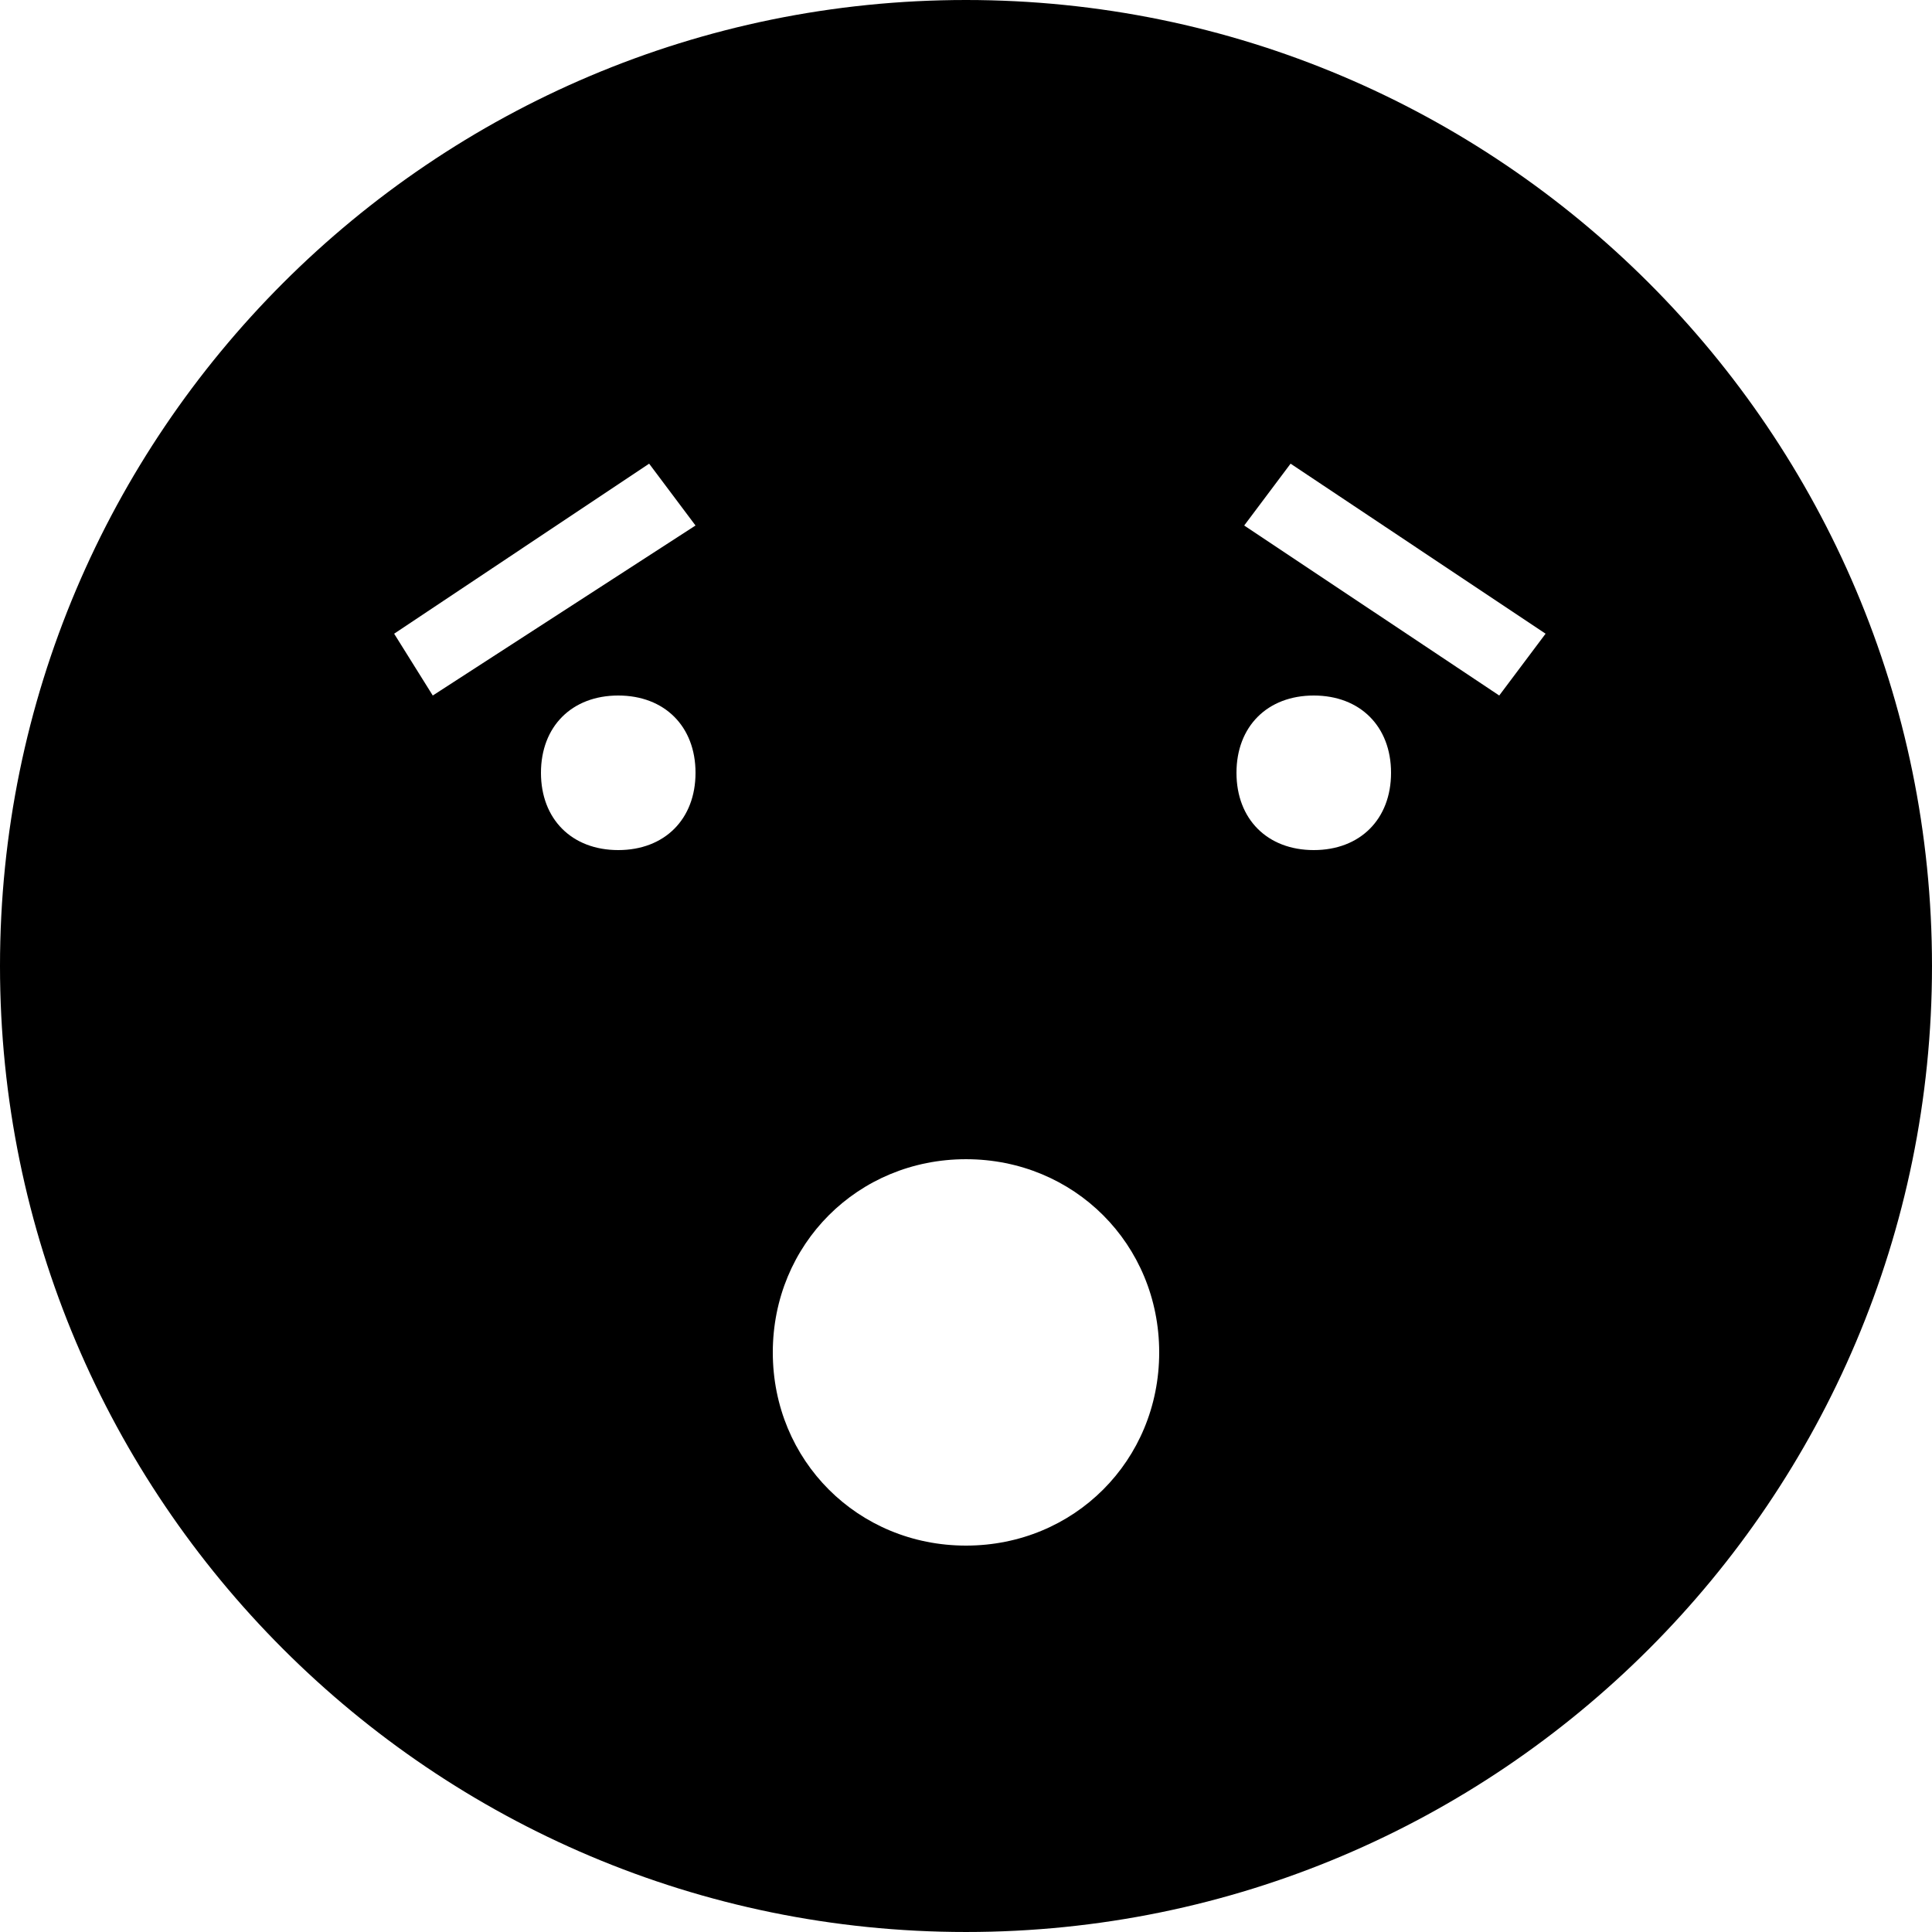 <?xml version="1.0" encoding="iso-8859-1"?>
<!-- Generator: Adobe Illustrator 16.0.0, SVG Export Plug-In . SVG Version: 6.00 Build 0)  -->
<!DOCTYPE svg PUBLIC "-//W3C//DTD SVG 1.1//EN" "http://www.w3.org/Graphics/SVG/1.1/DTD/svg11.dtd">
<svg version="1.1" id="Capa_1" xmlns="http://www.w3.org/2000/svg" xmlns:xlink="http://www.w3.org/1999/xlink" x="0px" y="0px"
	 width="478.125px" height="478.125px" viewBox="0 0 478.125 478.125" style="enable-background:new 0 0 478.125 478.125;"
	 xml:space="preserve">
<g>
	<path d="M239.062,0C107.1,0,0,107.1,0,239.062c0,131.963,107.1,239.062,239.062,239.062c131.963,0,239.062-107.1,239.062-239.062
		C478.125,107.1,371.025,0,239.062,0z M97.538,156.825l63.112-42.075l11.475,15.3L107.1,172.125L97.538,156.825z M153,210.375
		c-11.475,0-19.125-7.65-19.125-19.125s7.65-19.125,19.125-19.125s19.125,7.65,19.125,19.125S164.475,210.375,153,210.375z
		 M239.062,382.5c-26.775,0-47.812-21.037-47.812-47.812s21.038-47.812,47.812-47.812c26.775,0,47.812,21.037,47.812,47.812
		S265.838,382.5,239.062,382.5z M325.125,210.375c-11.475,0-19.125-7.65-19.125-19.125s7.65-19.125,19.125-19.125
		s19.125,7.65,19.125,19.125S336.6,210.375,325.125,210.375z M371.025,172.125l-63.113-42.075l11.476-15.3l63.112,42.075
		L371.025,172.125z"/>
</g>
<g>
</g>
<g>
</g>
<g>
</g>
<g>
</g>
<g>
</g>
<g>
</g>
<g>
</g>
<g>
</g>
<g>
</g>
<g>
</g>
<g>
</g>
<g>
</g>
<g>
</g>
<g>
</g>
<g>
</g>
</svg>
